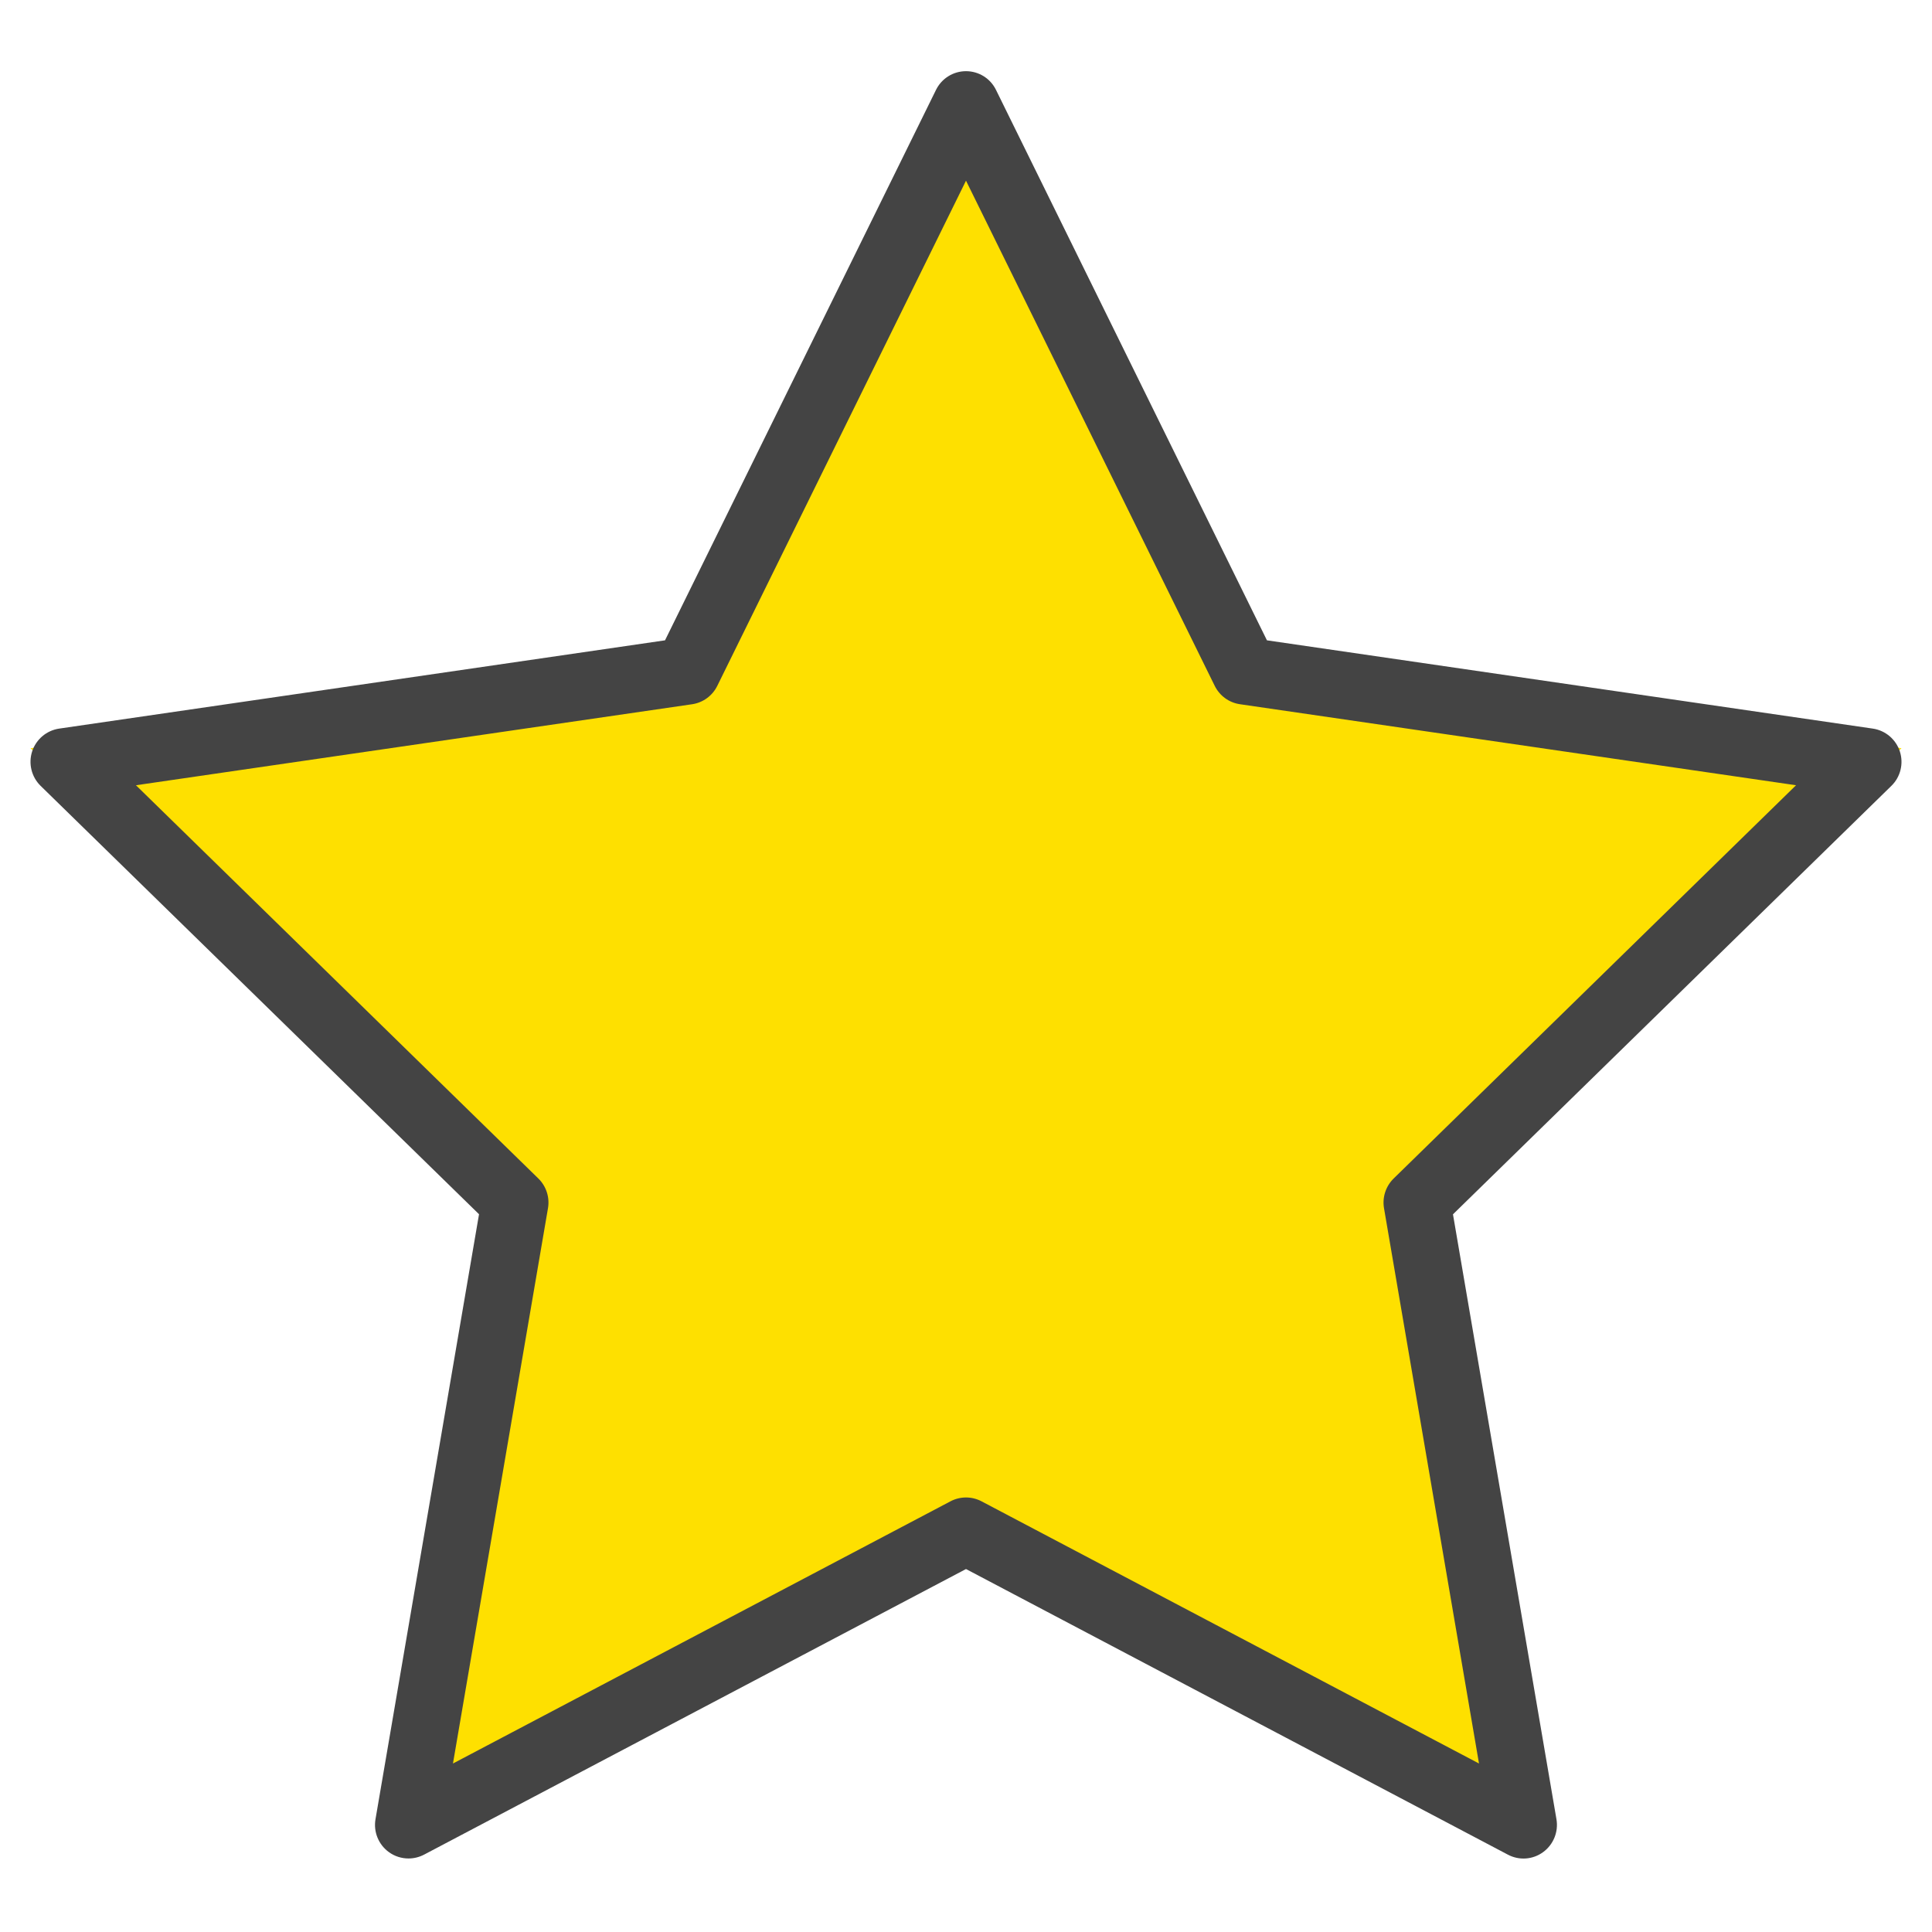 <svg width="190" height="190" viewBox="0 0 190 190" version="1.1" xmlns="http://www.w3.org/2000/svg" xmlns:xlink="http://www.w3.org/1999/xlink">
<title>star</title>
<desc>Created using Figma</desc>
<g id="Canvas" transform="translate(-1857 -783)">
<g id="star">
<g id="icon">
<g id="icon">
<use xlink:href="#path0_fill" transform="translate(1860 790)" fill="#FEE000"/>
</g>
<g id="icon">
<use xlink:href="#path1_fill" transform="translate(1860 790)" fill="#444444"/>
</g>
</g>
</g>
</g>
<defs>
<path id="path0_fill" d="M 92.002 -1.39532e-07L 120.428 57.38L 184 66.584L 137.999 111.246L 148.858 174.316L 92.002 144.54L 35.142 174.316L 46.001 111.246L 0 66.584L 63.572 57.38L 92.002 -1.39532e-07Z"/>
<path id="path1_fill" d="M 37.173 175.769C 36.491 175.769 35.809 175.557 35.236 175.138C 34.222 174.398 33.714 173.147 33.928 171.908L 44.109 112.413L 0.993 70.283C 0.098 69.405 -0.225 68.094 0.16 66.902C 0.549 65.706 1.58 64.835 2.821 64.653L 62.401 55.972L 89.049 1.843C 89.602 0.713 90.748 1.03918e-07 92 1.03918e-07C 93.255 1.03918e-07 94.401 0.713 94.951 1.843L 121.595 55.972L 181.178 64.653C 182.42 64.835 183.447 65.703 183.839 66.902C 184.225 68.094 183.905 69.408 183.006 70.283L 139.891 112.42L 150.068 171.912C 150.278 173.15 149.771 174.402 148.76 175.141C 147.746 175.887 146.399 175.983 145.289 175.392L 92 147.305L 38.704 175.392C 38.223 175.643 37.696 175.769 37.173 175.769ZM 10.37 70.224L 49.945 108.9C 50.719 109.656 51.075 110.752 50.89 111.822L 41.546 166.43L 90.468 140.648C 91.427 140.14 92.57 140.14 93.534 140.648L 142.45 166.43L 133.109 111.822C 132.925 110.752 133.281 109.659 134.055 108.9L 173.629 70.224L 118.941 62.256C 117.867 62.101 116.941 61.424 116.461 60.45L 92 10.768L 67.539 60.453C 67.058 61.427 66.132 62.104 65.059 62.259L 10.37 70.224Z"/>
</defs>
</svg>
